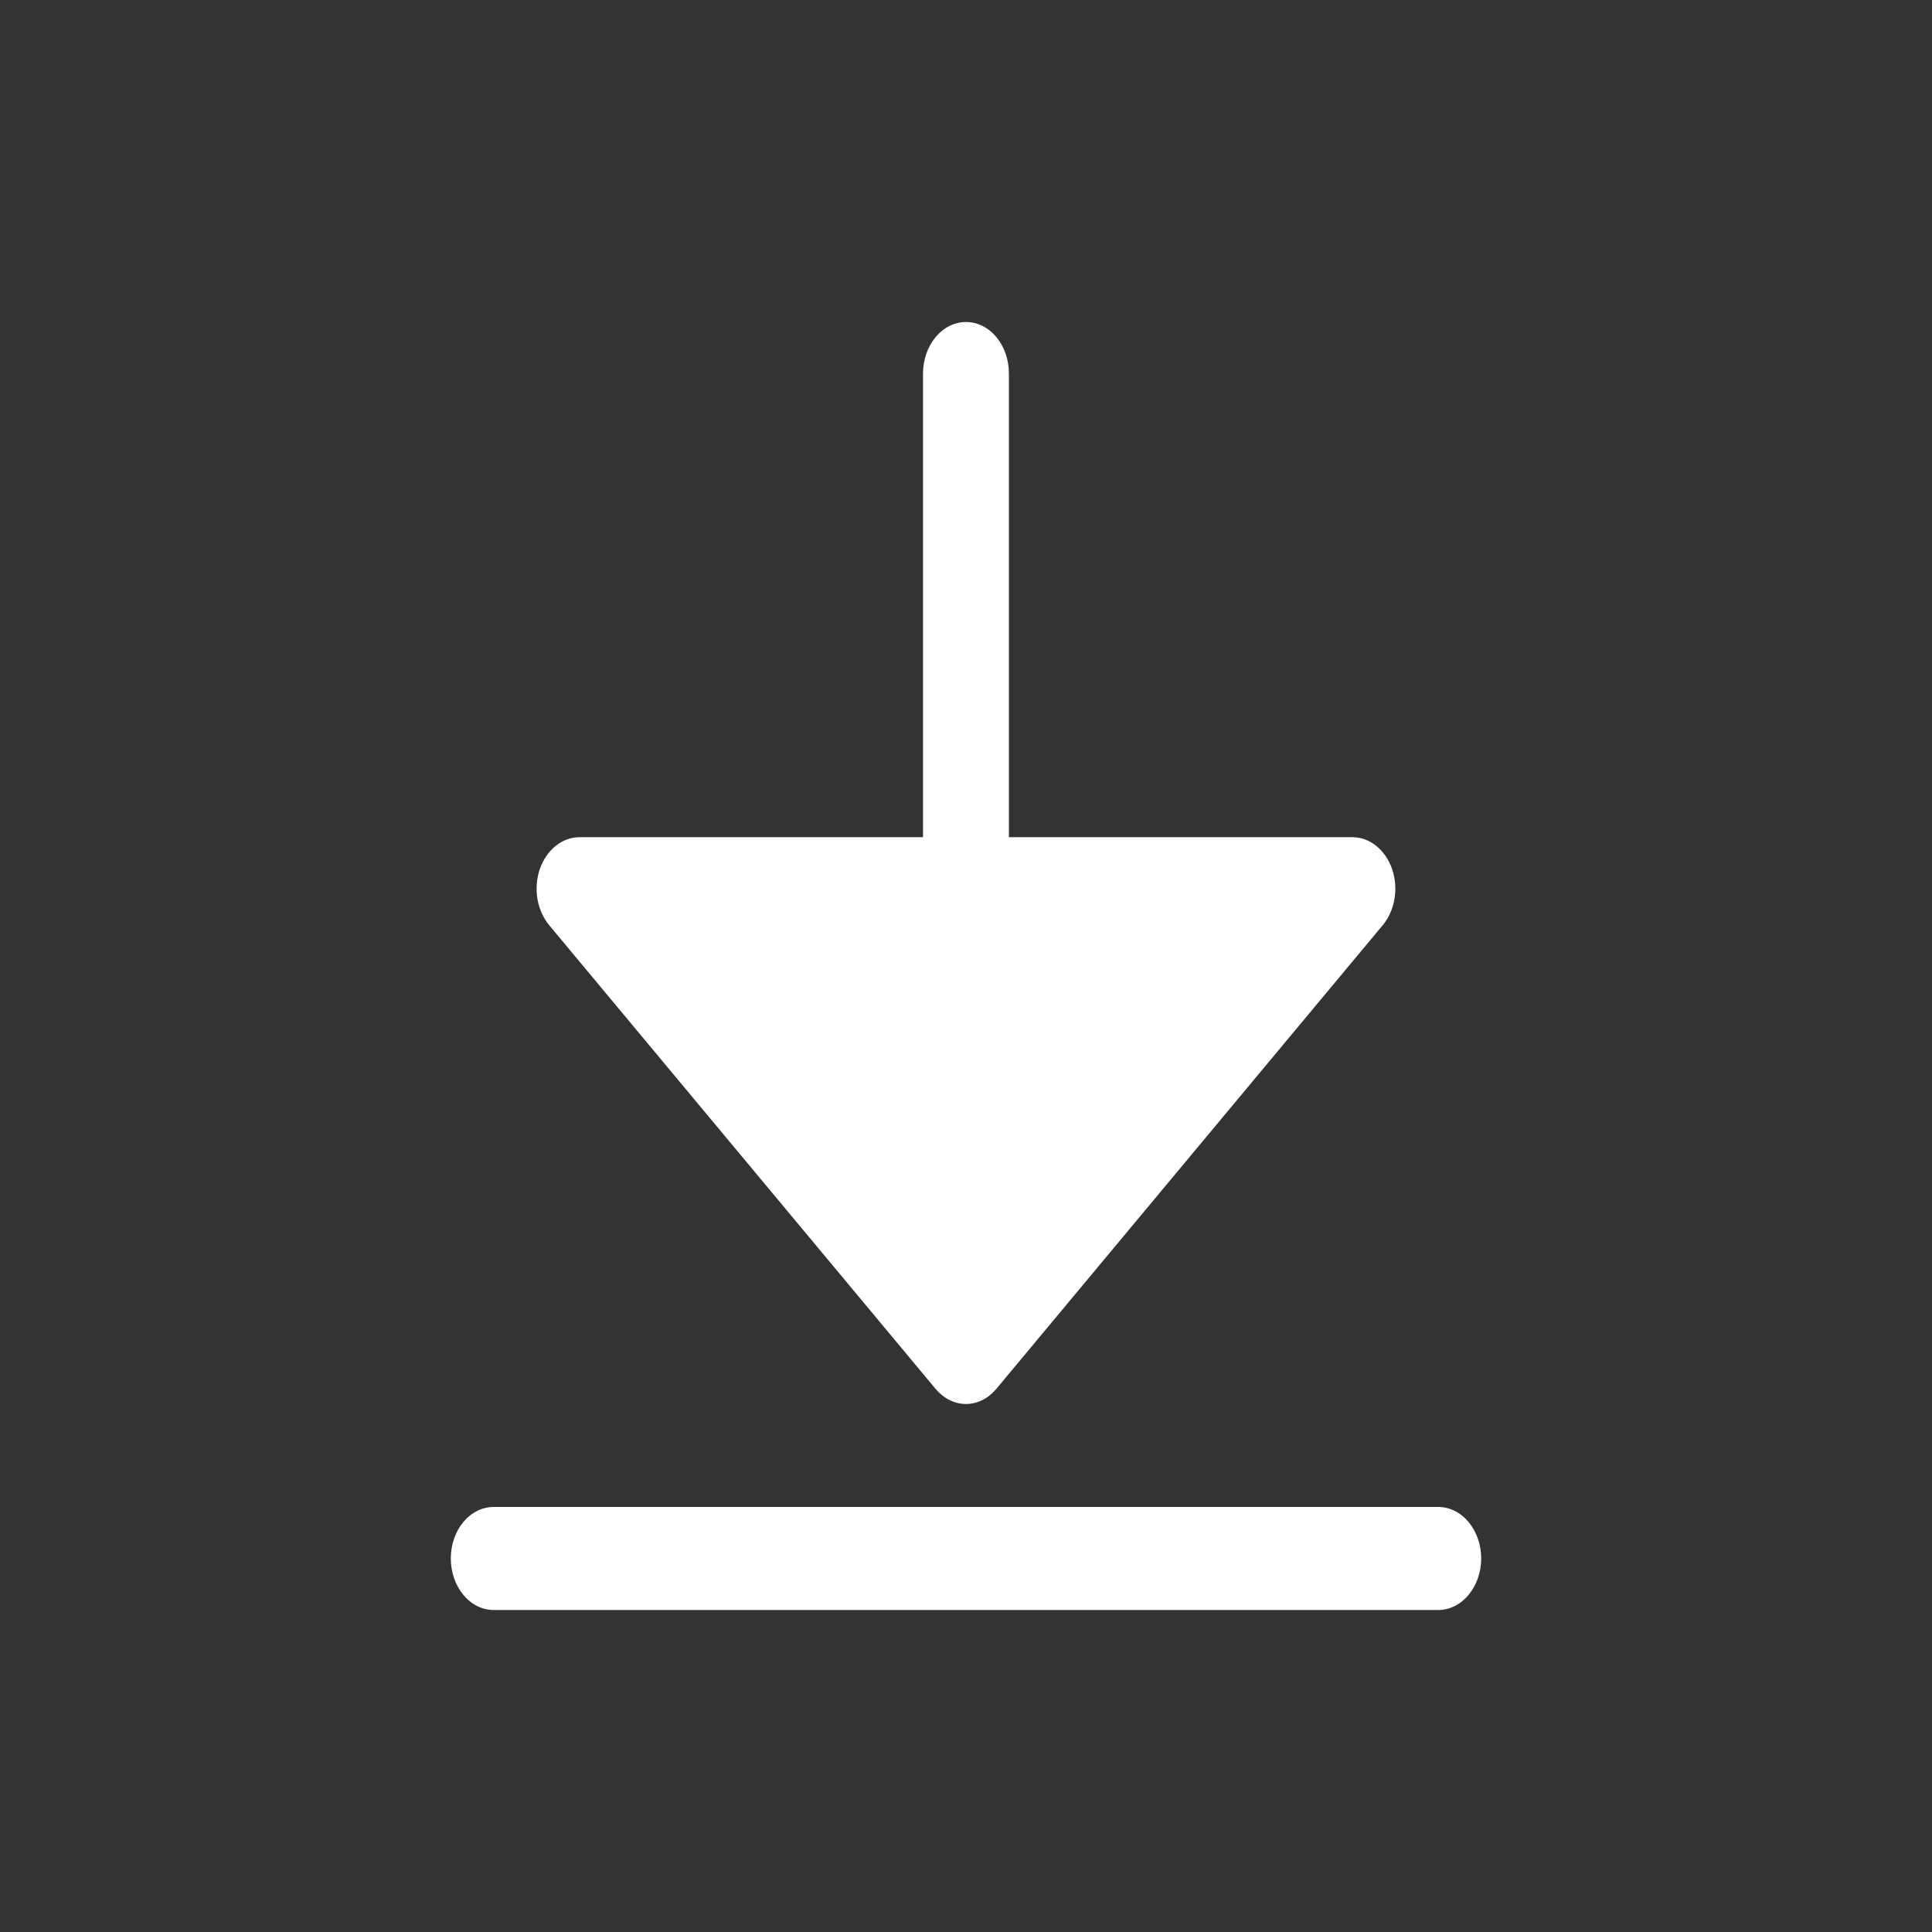 <svg width="24" height="24" viewBox="0 0 24 24" fill="none" xmlns="http://www.w3.org/2000/svg">
<rect x="0" y="0" width="24" height="24" fill="#333333" stroke="none"/>
<path d="M6.822 11.493C6.748 11.403 6.697 11.289 6.676 11.165C6.656 11.041 6.666 10.912 6.706 10.795C6.747 10.678 6.815 10.578 6.903 10.508C6.991 10.437 7.094 10.4 7.2 10.4H11.466V4.64C11.466 4.47 11.523 4.307 11.623 4.187C11.723 4.067 11.858 4 12 4C12.141 4 12.277 4.067 12.377 4.187C12.477 4.307 12.533 4.47 12.533 4.64V10.4H16.8C16.905 10.4 17.008 10.437 17.096 10.508C17.184 10.578 17.252 10.678 17.293 10.795C17.333 10.912 17.344 11.041 17.323 11.165C17.302 11.289 17.252 11.403 17.177 11.493L12.377 17.253C12.327 17.312 12.269 17.36 12.204 17.392C12.139 17.424 12.07 17.441 12 17.441C11.93 17.441 11.86 17.424 11.795 17.392C11.731 17.36 11.672 17.312 11.622 17.253L6.822 11.493ZM17.866 18.72H6.133C5.991 18.72 5.856 18.787 5.756 18.907C5.656 19.027 5.6 19.19 5.6 19.36C5.6 19.53 5.656 19.692 5.756 19.812C5.856 19.933 5.991 20 6.133 20H17.866C18.008 20 18.143 19.933 18.243 19.812C18.343 19.692 18.4 19.53 18.4 19.36C18.4 19.19 18.343 19.027 18.243 18.907C18.143 18.787 18.008 18.72 17.866 18.72Z" fill="white"/>
</svg>
